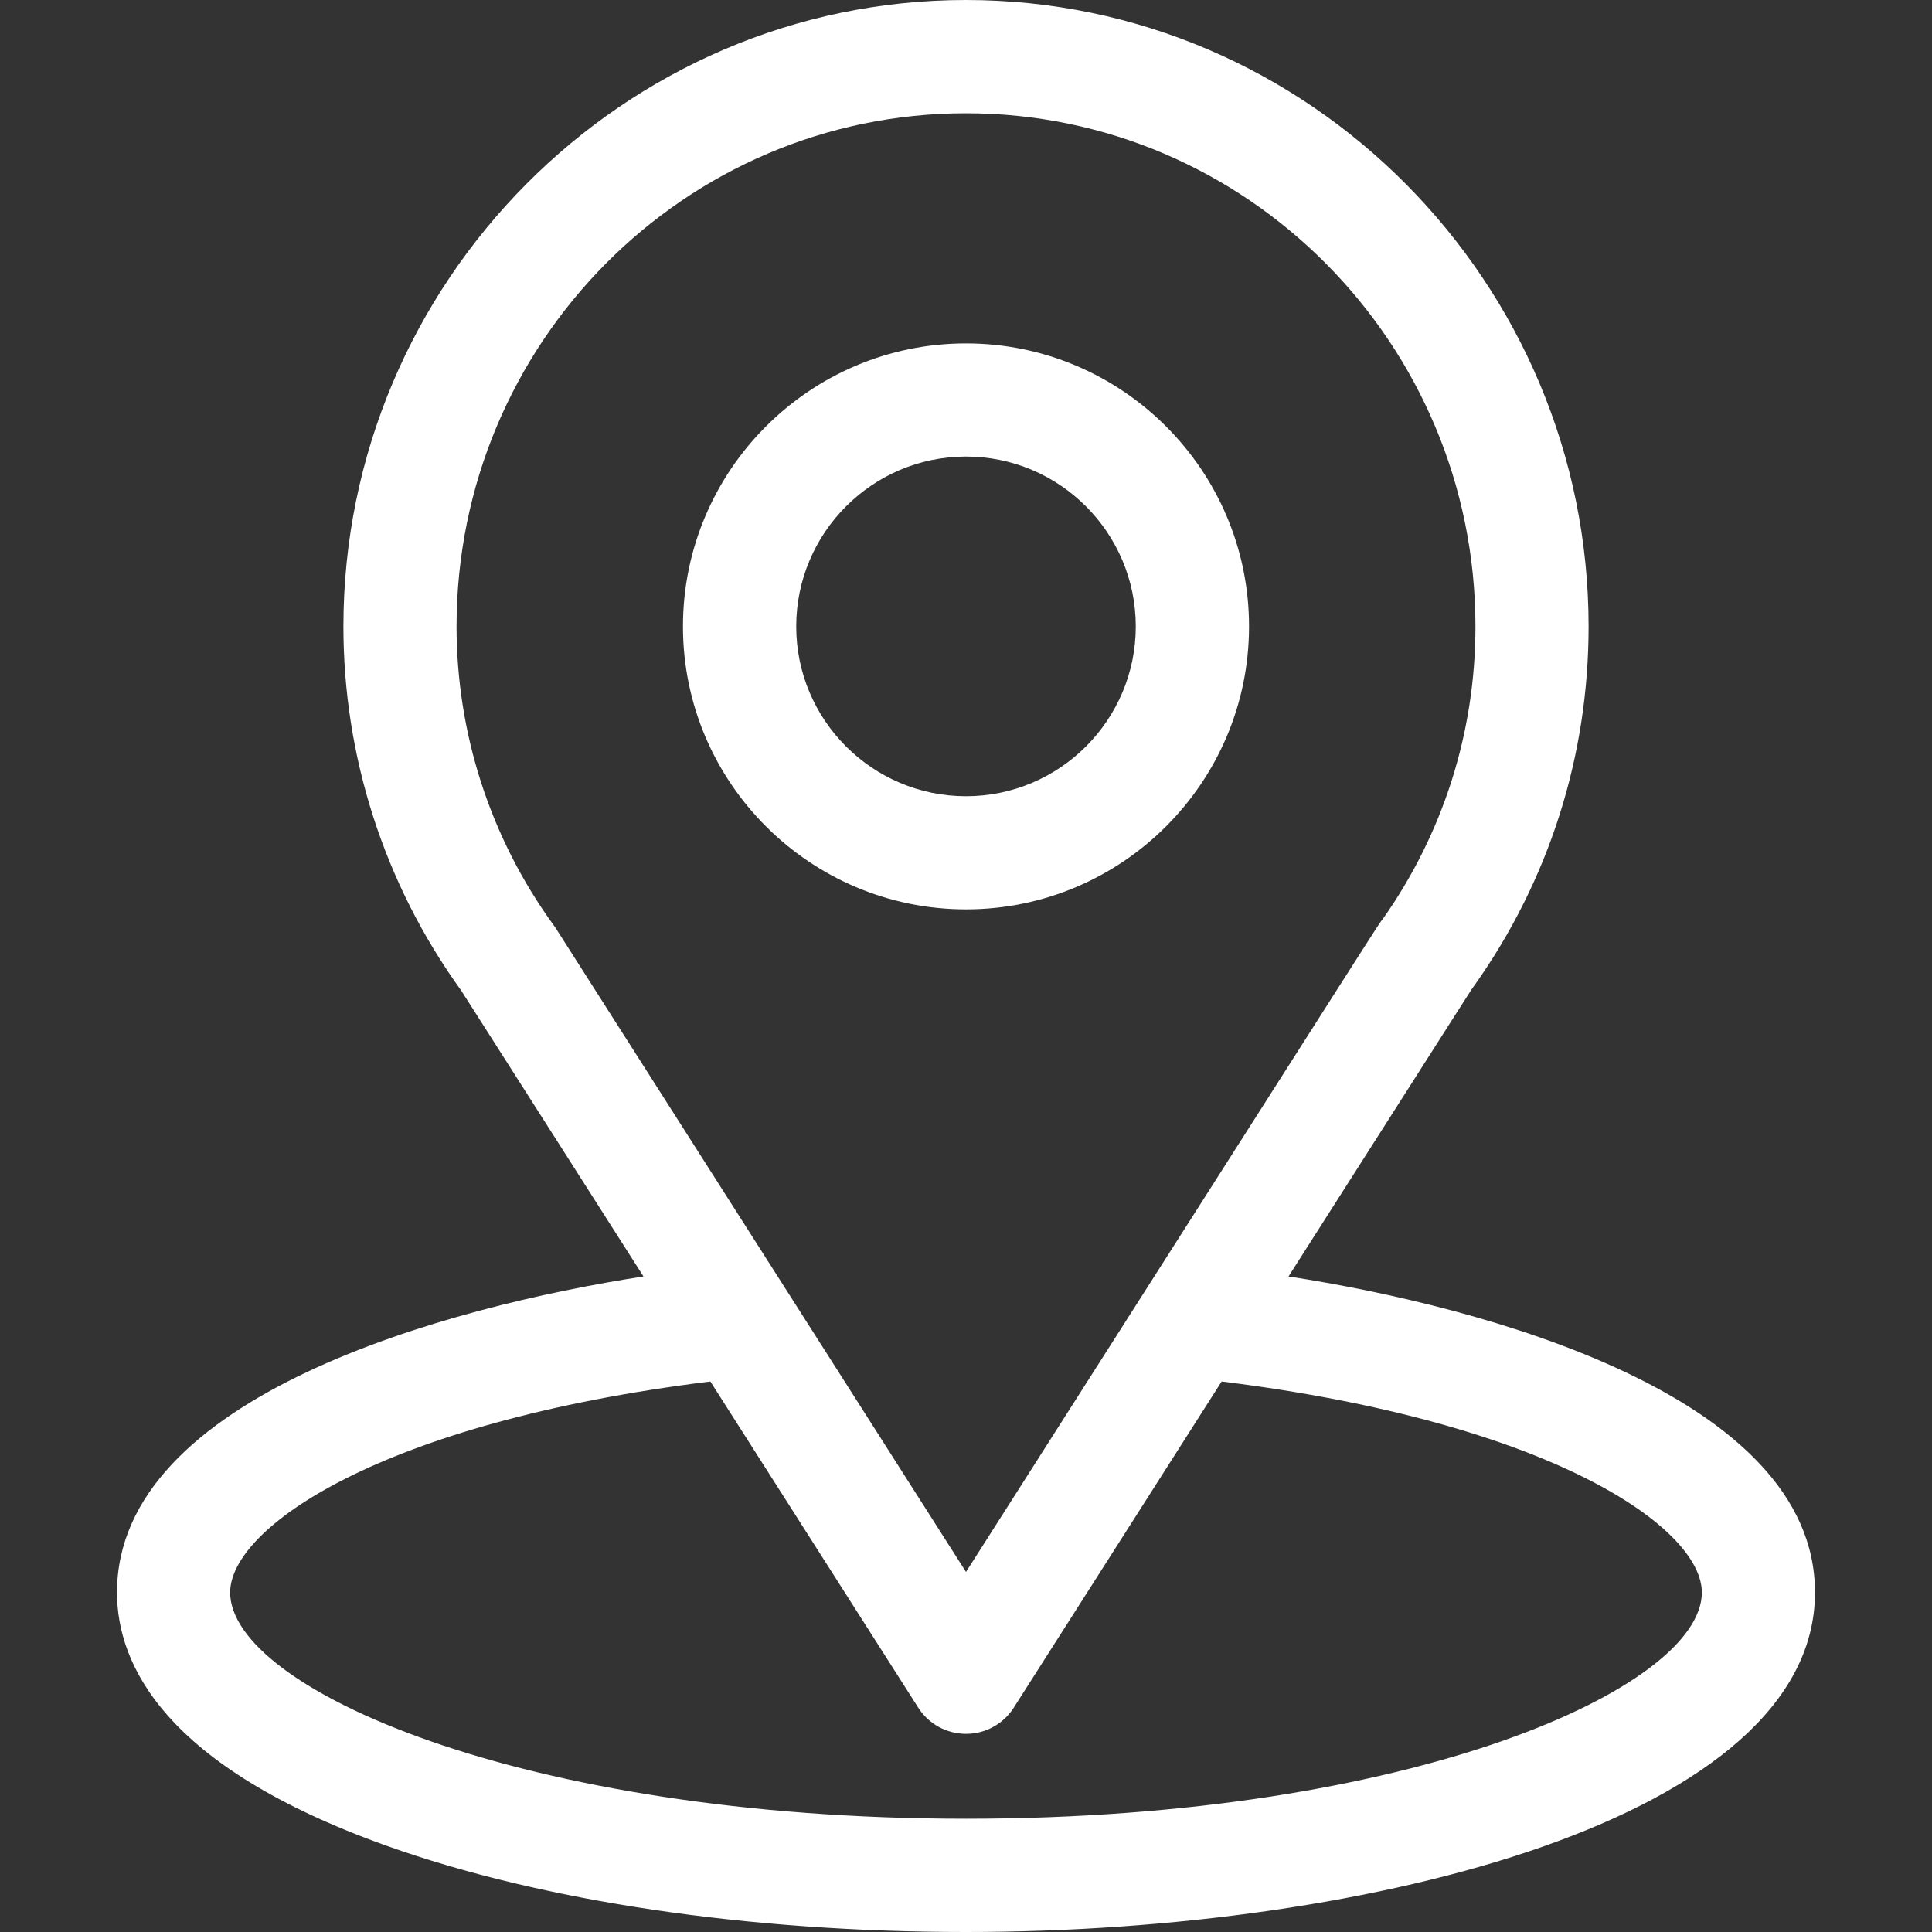 <svg width="16" height="16" viewBox="0 0 16 16" fill="none" xmlns="http://www.w3.org/2000/svg">
<rect x="0" y="0" width="16" height="16" fill="#333333" stroke="none"/>
<g clip-path="url(#clip0_2034_27151)">
<path d="M10.671 10.571C12.374 7.9 12.16 8.233 12.209 8.163C12.829 7.289 13.156 6.26 13.156 5.188C13.156 2.343 10.848 0 8 0C5.161 0 2.844 2.338 2.844 5.188C2.844 6.259 3.178 7.315 3.818 8.201L5.329 10.571C3.714 10.82 0.969 11.559 0.969 13.188C0.969 13.781 1.356 14.627 3.202 15.286C4.491 15.746 6.195 16 8 16C11.376 16 15.031 15.048 15.031 13.188C15.031 11.559 12.289 10.82 10.671 10.571ZM4.602 7.686C4.596 7.678 4.591 7.67 4.585 7.662C4.053 6.929 3.781 6.061 3.781 5.188C3.781 2.843 5.669 0.938 8 0.938C10.326 0.938 12.219 2.844 12.219 5.188C12.219 6.062 11.953 6.901 11.449 7.615C11.403 7.674 11.639 7.308 8 13.018L4.602 7.686ZM8 15.062C4.313 15.062 1.906 13.979 1.906 13.188C1.906 12.656 3.143 11.781 5.883 11.441L7.605 14.143C7.691 14.278 7.84 14.359 8 14.359C8.16 14.359 8.309 14.278 8.395 14.143L10.117 11.441C12.857 11.781 14.094 12.656 14.094 13.188C14.094 13.972 11.709 15.062 8 15.062Z" fill="white"/>
<path d="M8 2.844C6.708 2.844 5.656 3.895 5.656 5.188C5.656 6.48 6.708 7.531 8 7.531C9.292 7.531 10.344 6.48 10.344 5.188C10.344 3.895 9.292 2.844 8 2.844ZM8 6.594C7.225 6.594 6.594 5.963 6.594 5.188C6.594 4.412 7.225 3.781 8 3.781C8.775 3.781 9.406 4.412 9.406 5.188C9.406 5.963 8.775 6.594 8 6.594Z" fill="white"/>
</g>
<defs>
<clipPath id="clip0_2034_27151">
<rect width="16" height="16" fill="white"/>
</clipPath>
</defs>
</svg>
